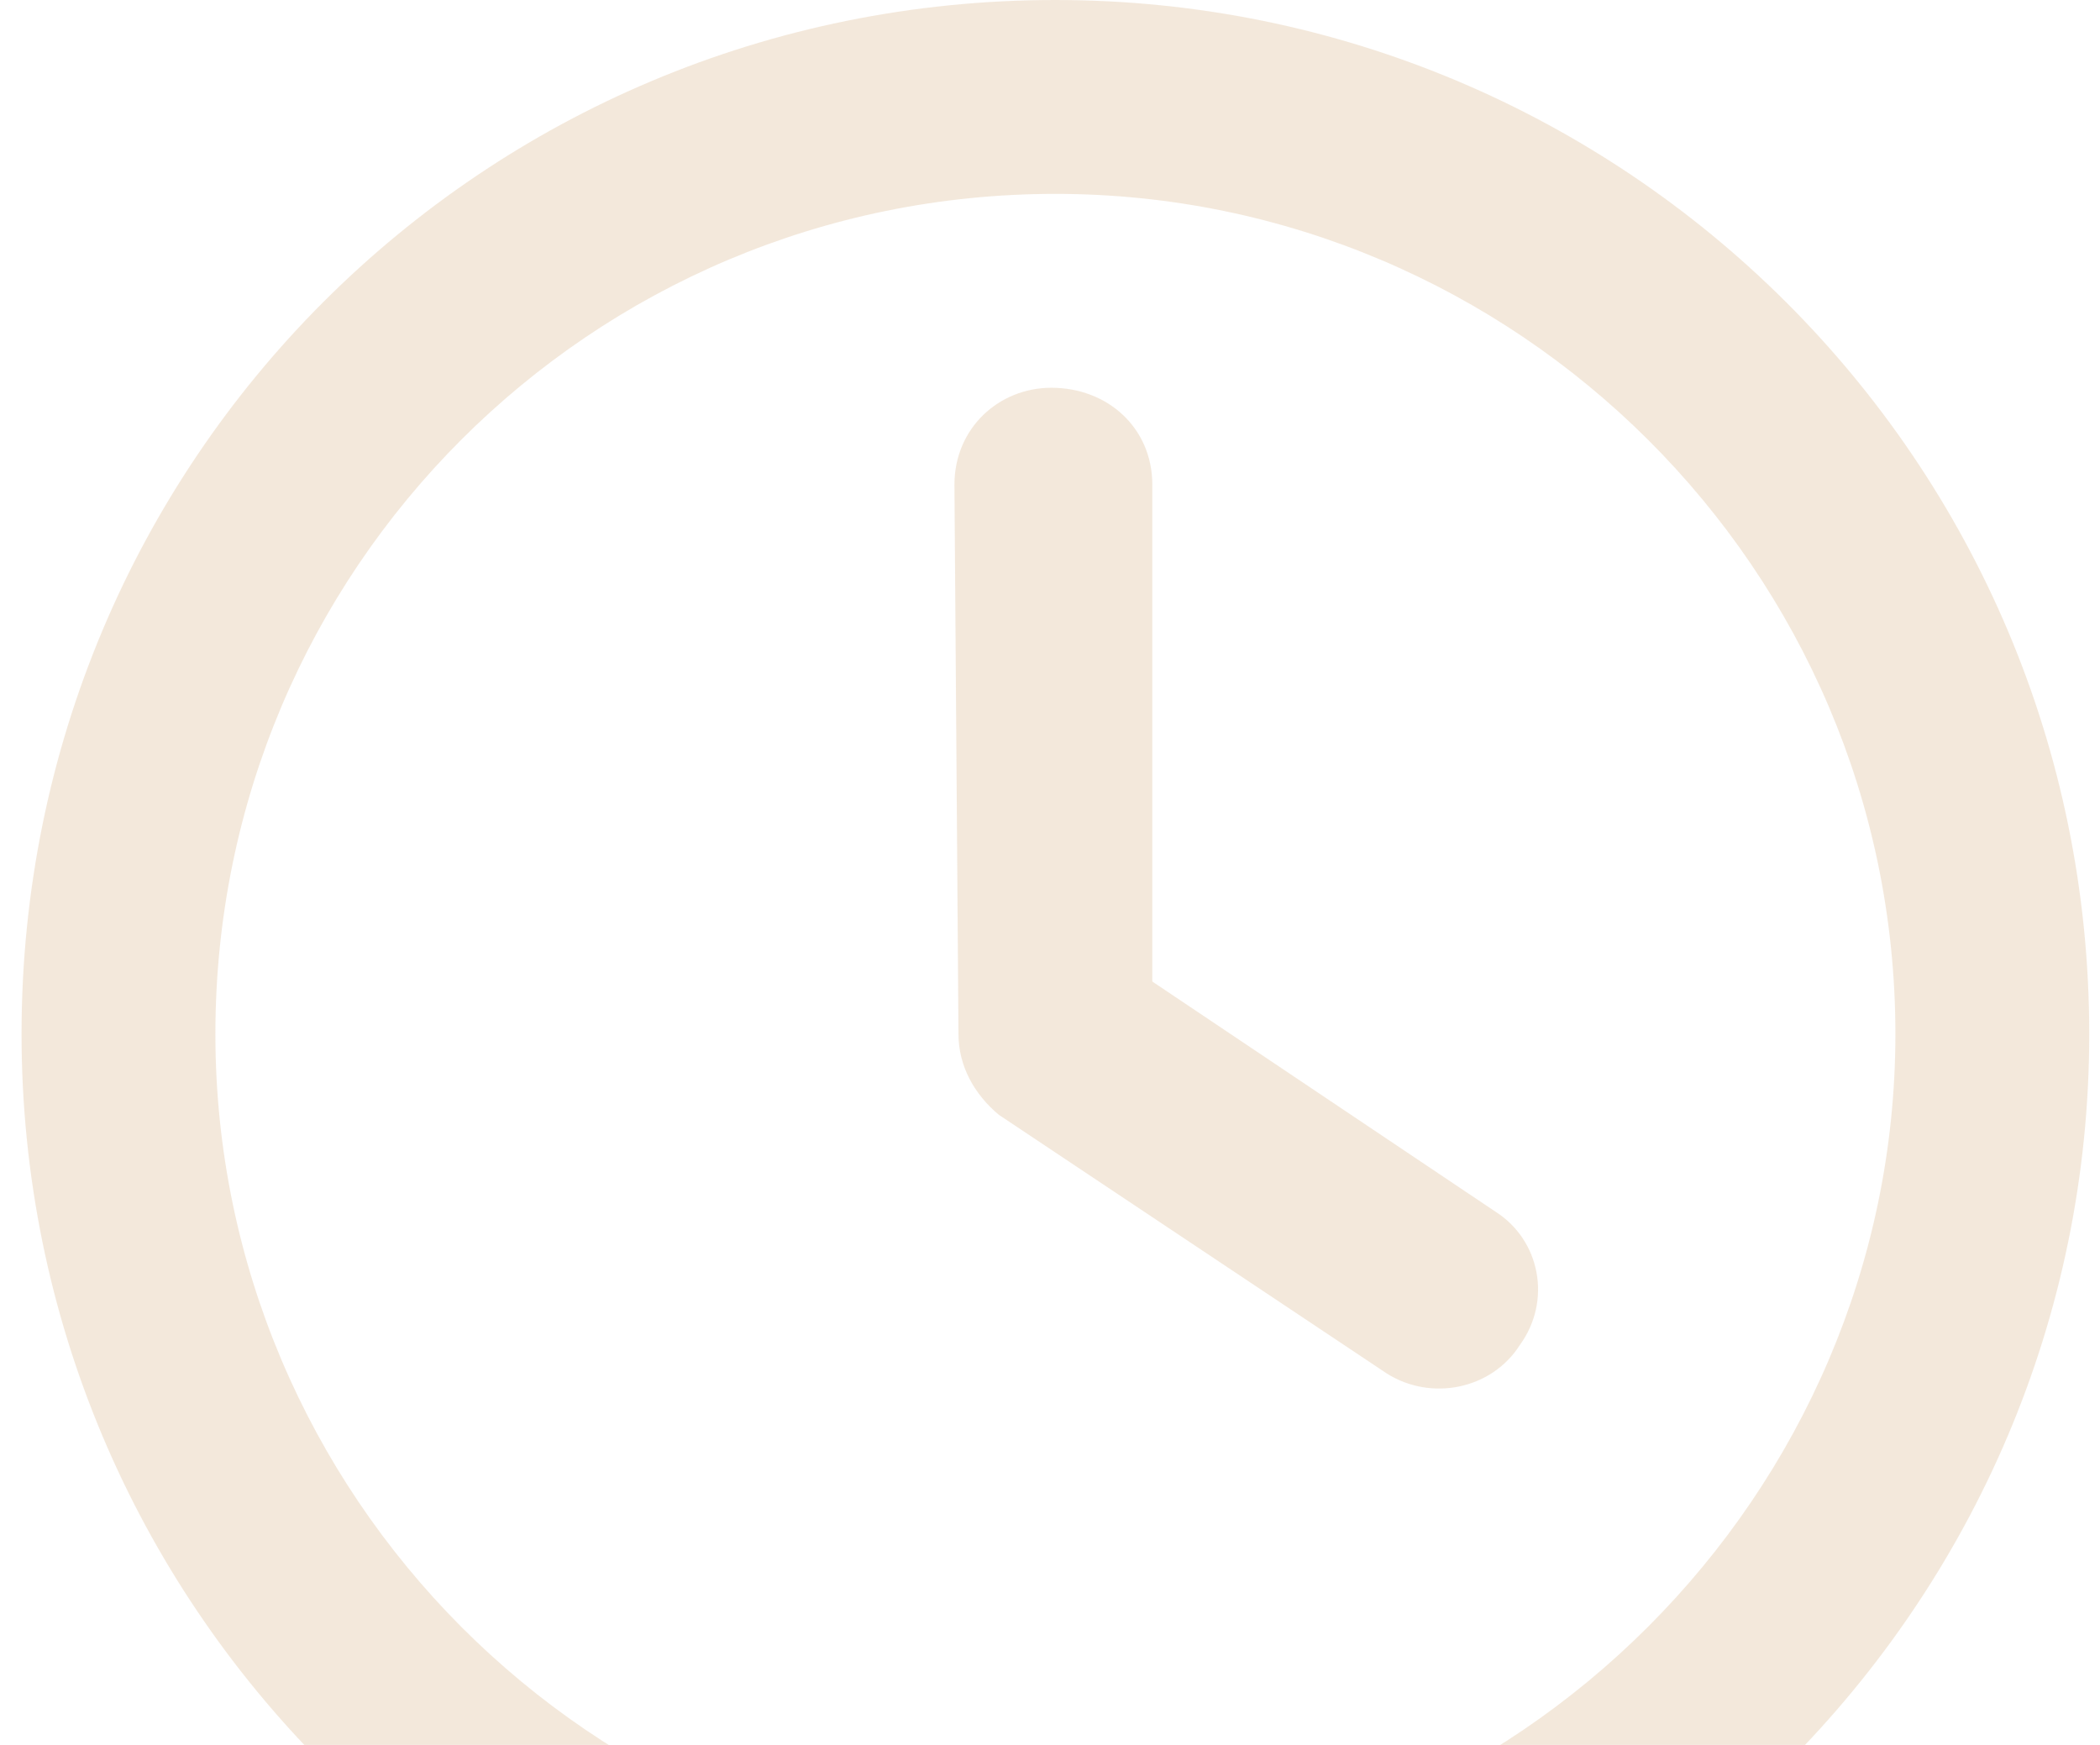 <svg width="65" height="54" viewBox="0 0 65 54" fill="none" xmlns="http://www.w3.org/2000/svg">
<path d="M29.667 32C29.667 33 30.167 33.875 30.917 34.5L42.917 42.5C44.292 43.375 46.167 43 47.042 41.625C48.042 40.25 47.667 38.375 46.292 37.5L35.667 30.375V15C35.667 13.25 34.292 12 32.542 12C30.917 12 29.542 13.25 29.542 15L29.667 32ZM0.667 32C0.667 49.625 14.917 64 32.667 64C50.292 64 64.667 49.625 64.667 32C64.667 14.25 50.292 0 32.667 0C14.917 0 0.667 14.25 0.667 32ZM32.667 6C46.917 6 58.667 17.625 58.667 32C58.667 46.25 46.917 58 32.667 58C18.292 58 6.667 46.25 6.667 32C6.667 17.625 18.292 6 32.667 6Z" fill="#E9D3B9" fill-opacity="0.5"/>
</svg>
